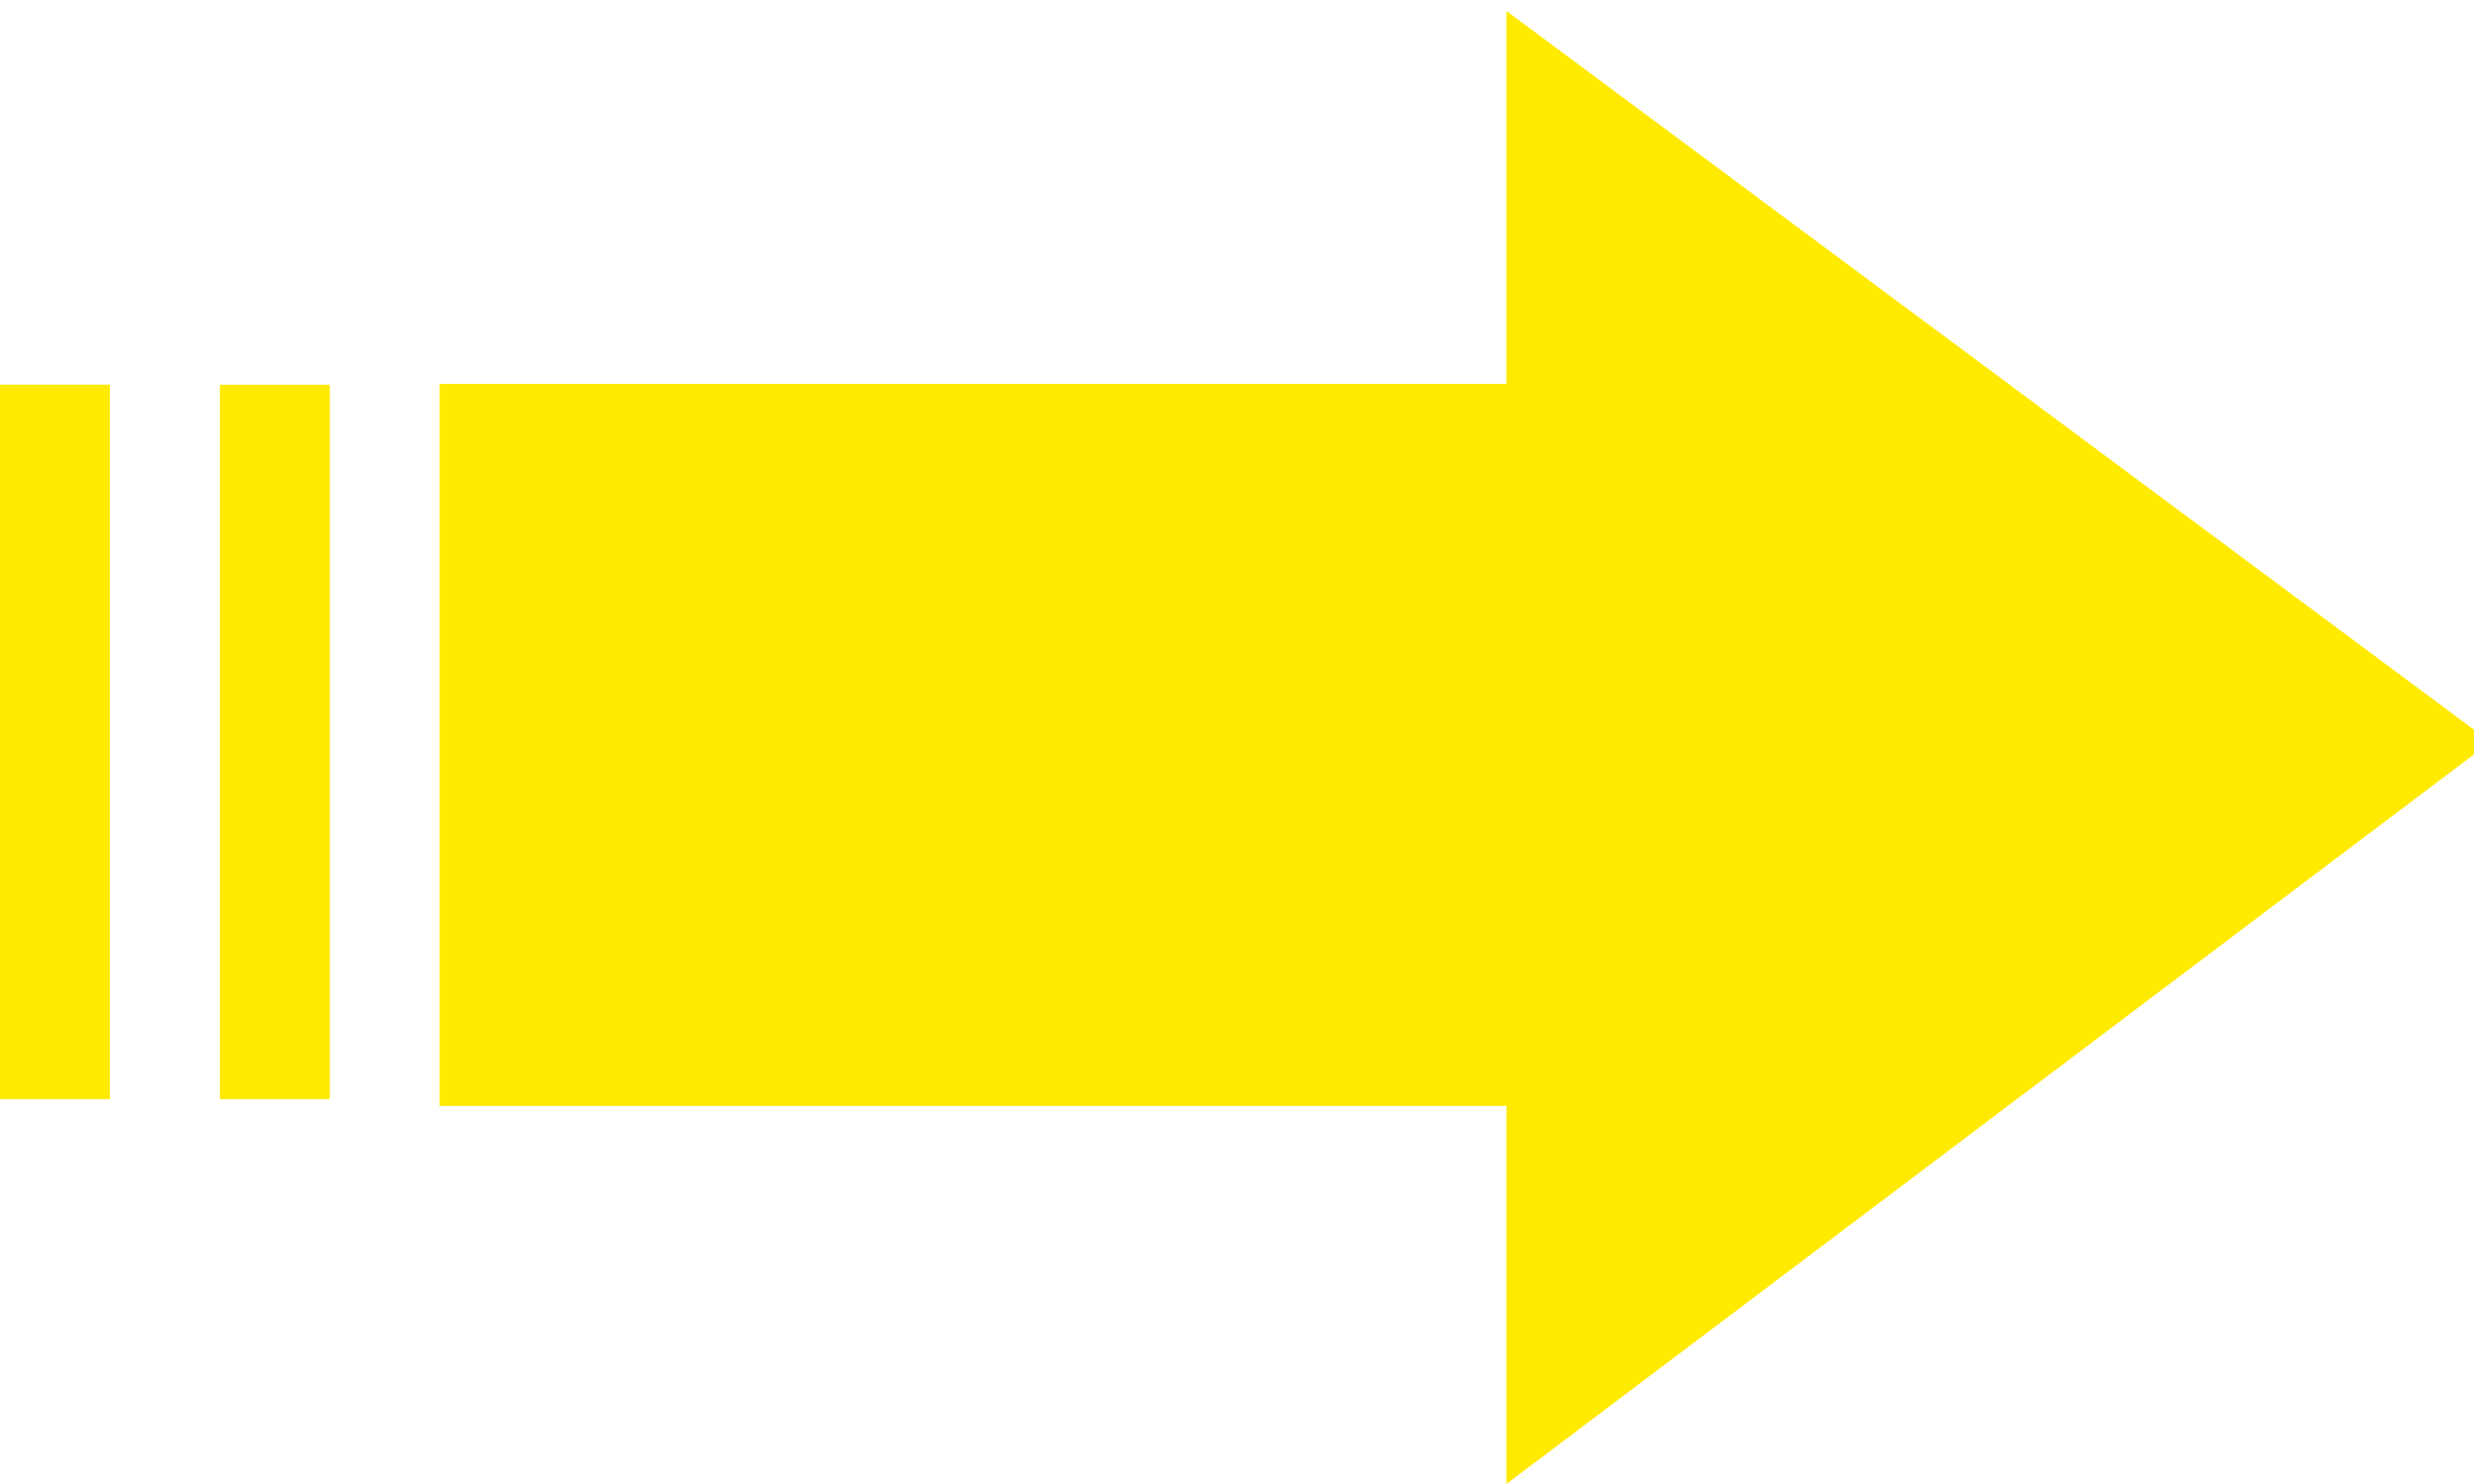 <svg xmlns="http://www.w3.org/2000/svg" width="45" height="27" viewBox="0 0 45 27"><path fill-rule="evenodd" fill="#FFEA00" d="m45.3 13.499-17.898 13.5V20.12H7.996V6.985h19.406V.2L45.3 13.499Zm-41.301-6.5h2v13h-2v-13ZM0 6.999h1.999v13H0v-13Z"/></svg>